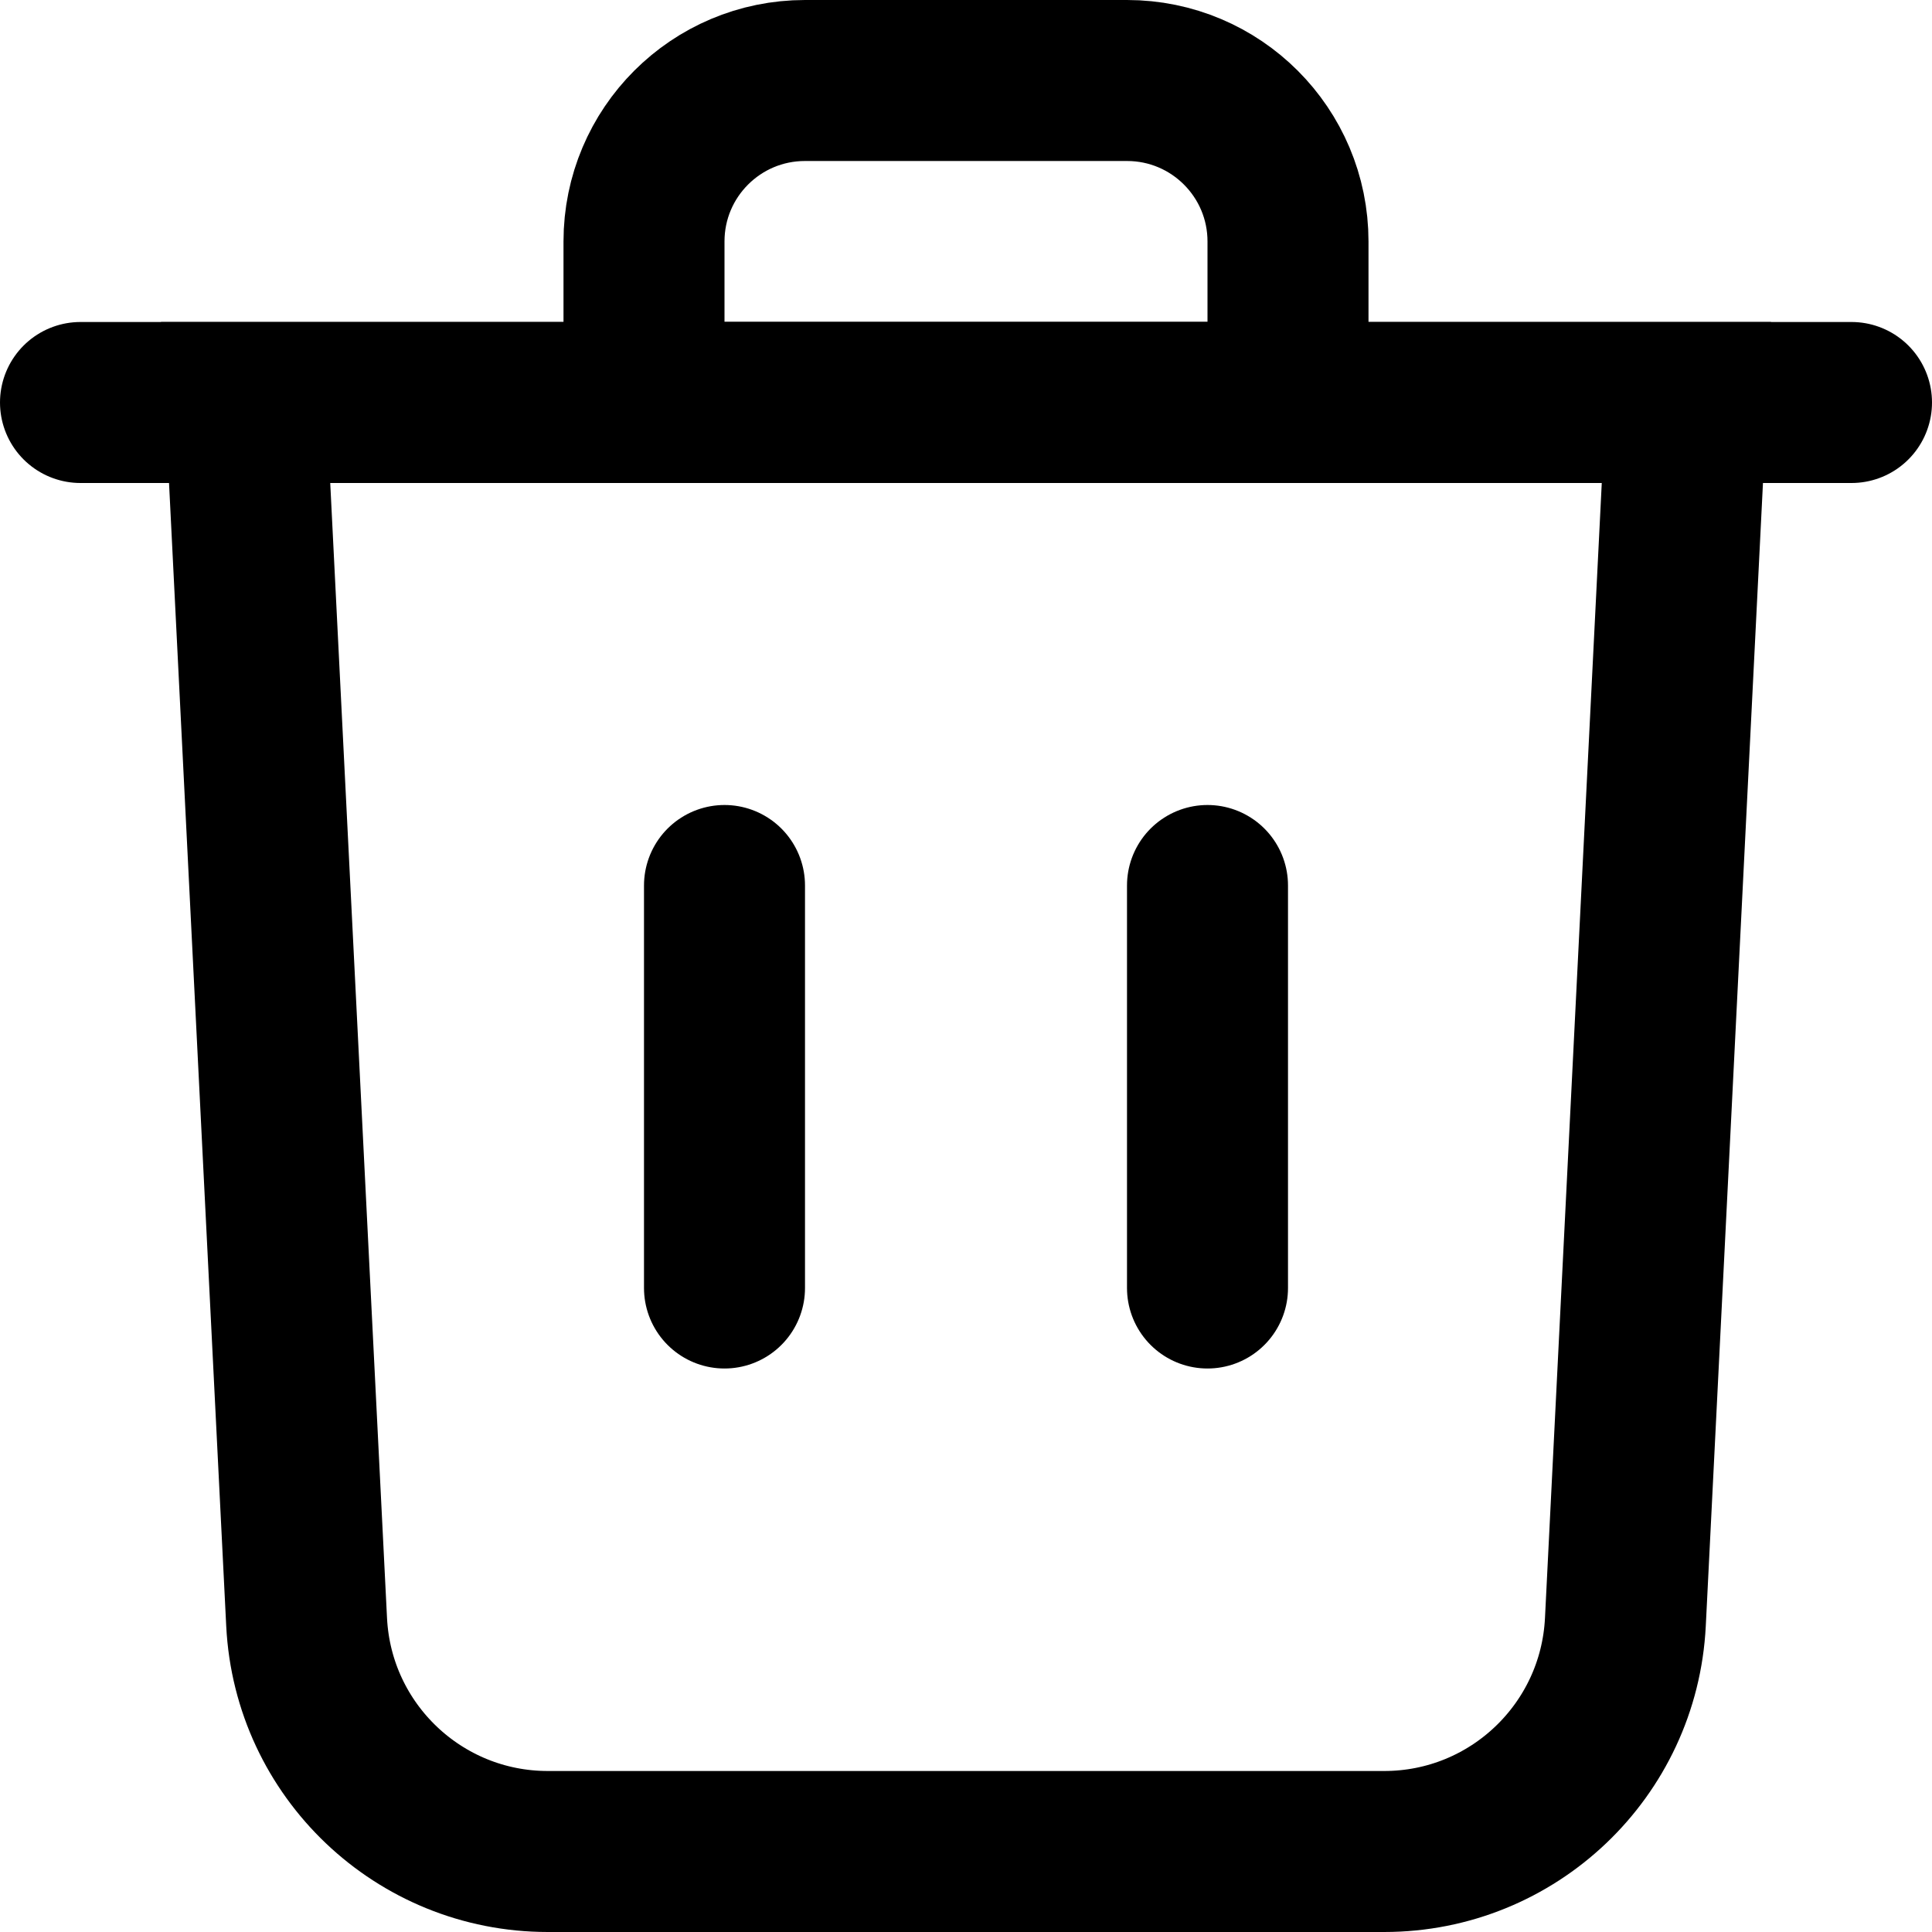 <svg width="24" height="24" viewBox="0 0 24 24" fill="none" stroke='current' xmlns="http://www.w3.org/2000/svg">
<path d="M3.809 20.15L3.051 5H20.949L20.191 20.15C20.111 21.746 18.794 23 17.195 23H6.805C5.206 23 3.889 21.746 3.809 20.15Z" stroke="current" stroke-width="2"/>
<path d="M8 5H16V3C16 1.895 15.105 1 14 1H10C8.895 1 8 1.895 8 3V5Z" stroke="current" stroke-width="2"/>
<path d="M1 5H23" stroke="current" stroke-width="2" stroke-linecap="round"/>
<path d="M15 11V16" stroke="current" stroke-width="2" stroke-linecap="round"/>
<path d="M9 11V16" stroke="current" stroke-width="2" stroke-linecap="round"/>
</svg>
